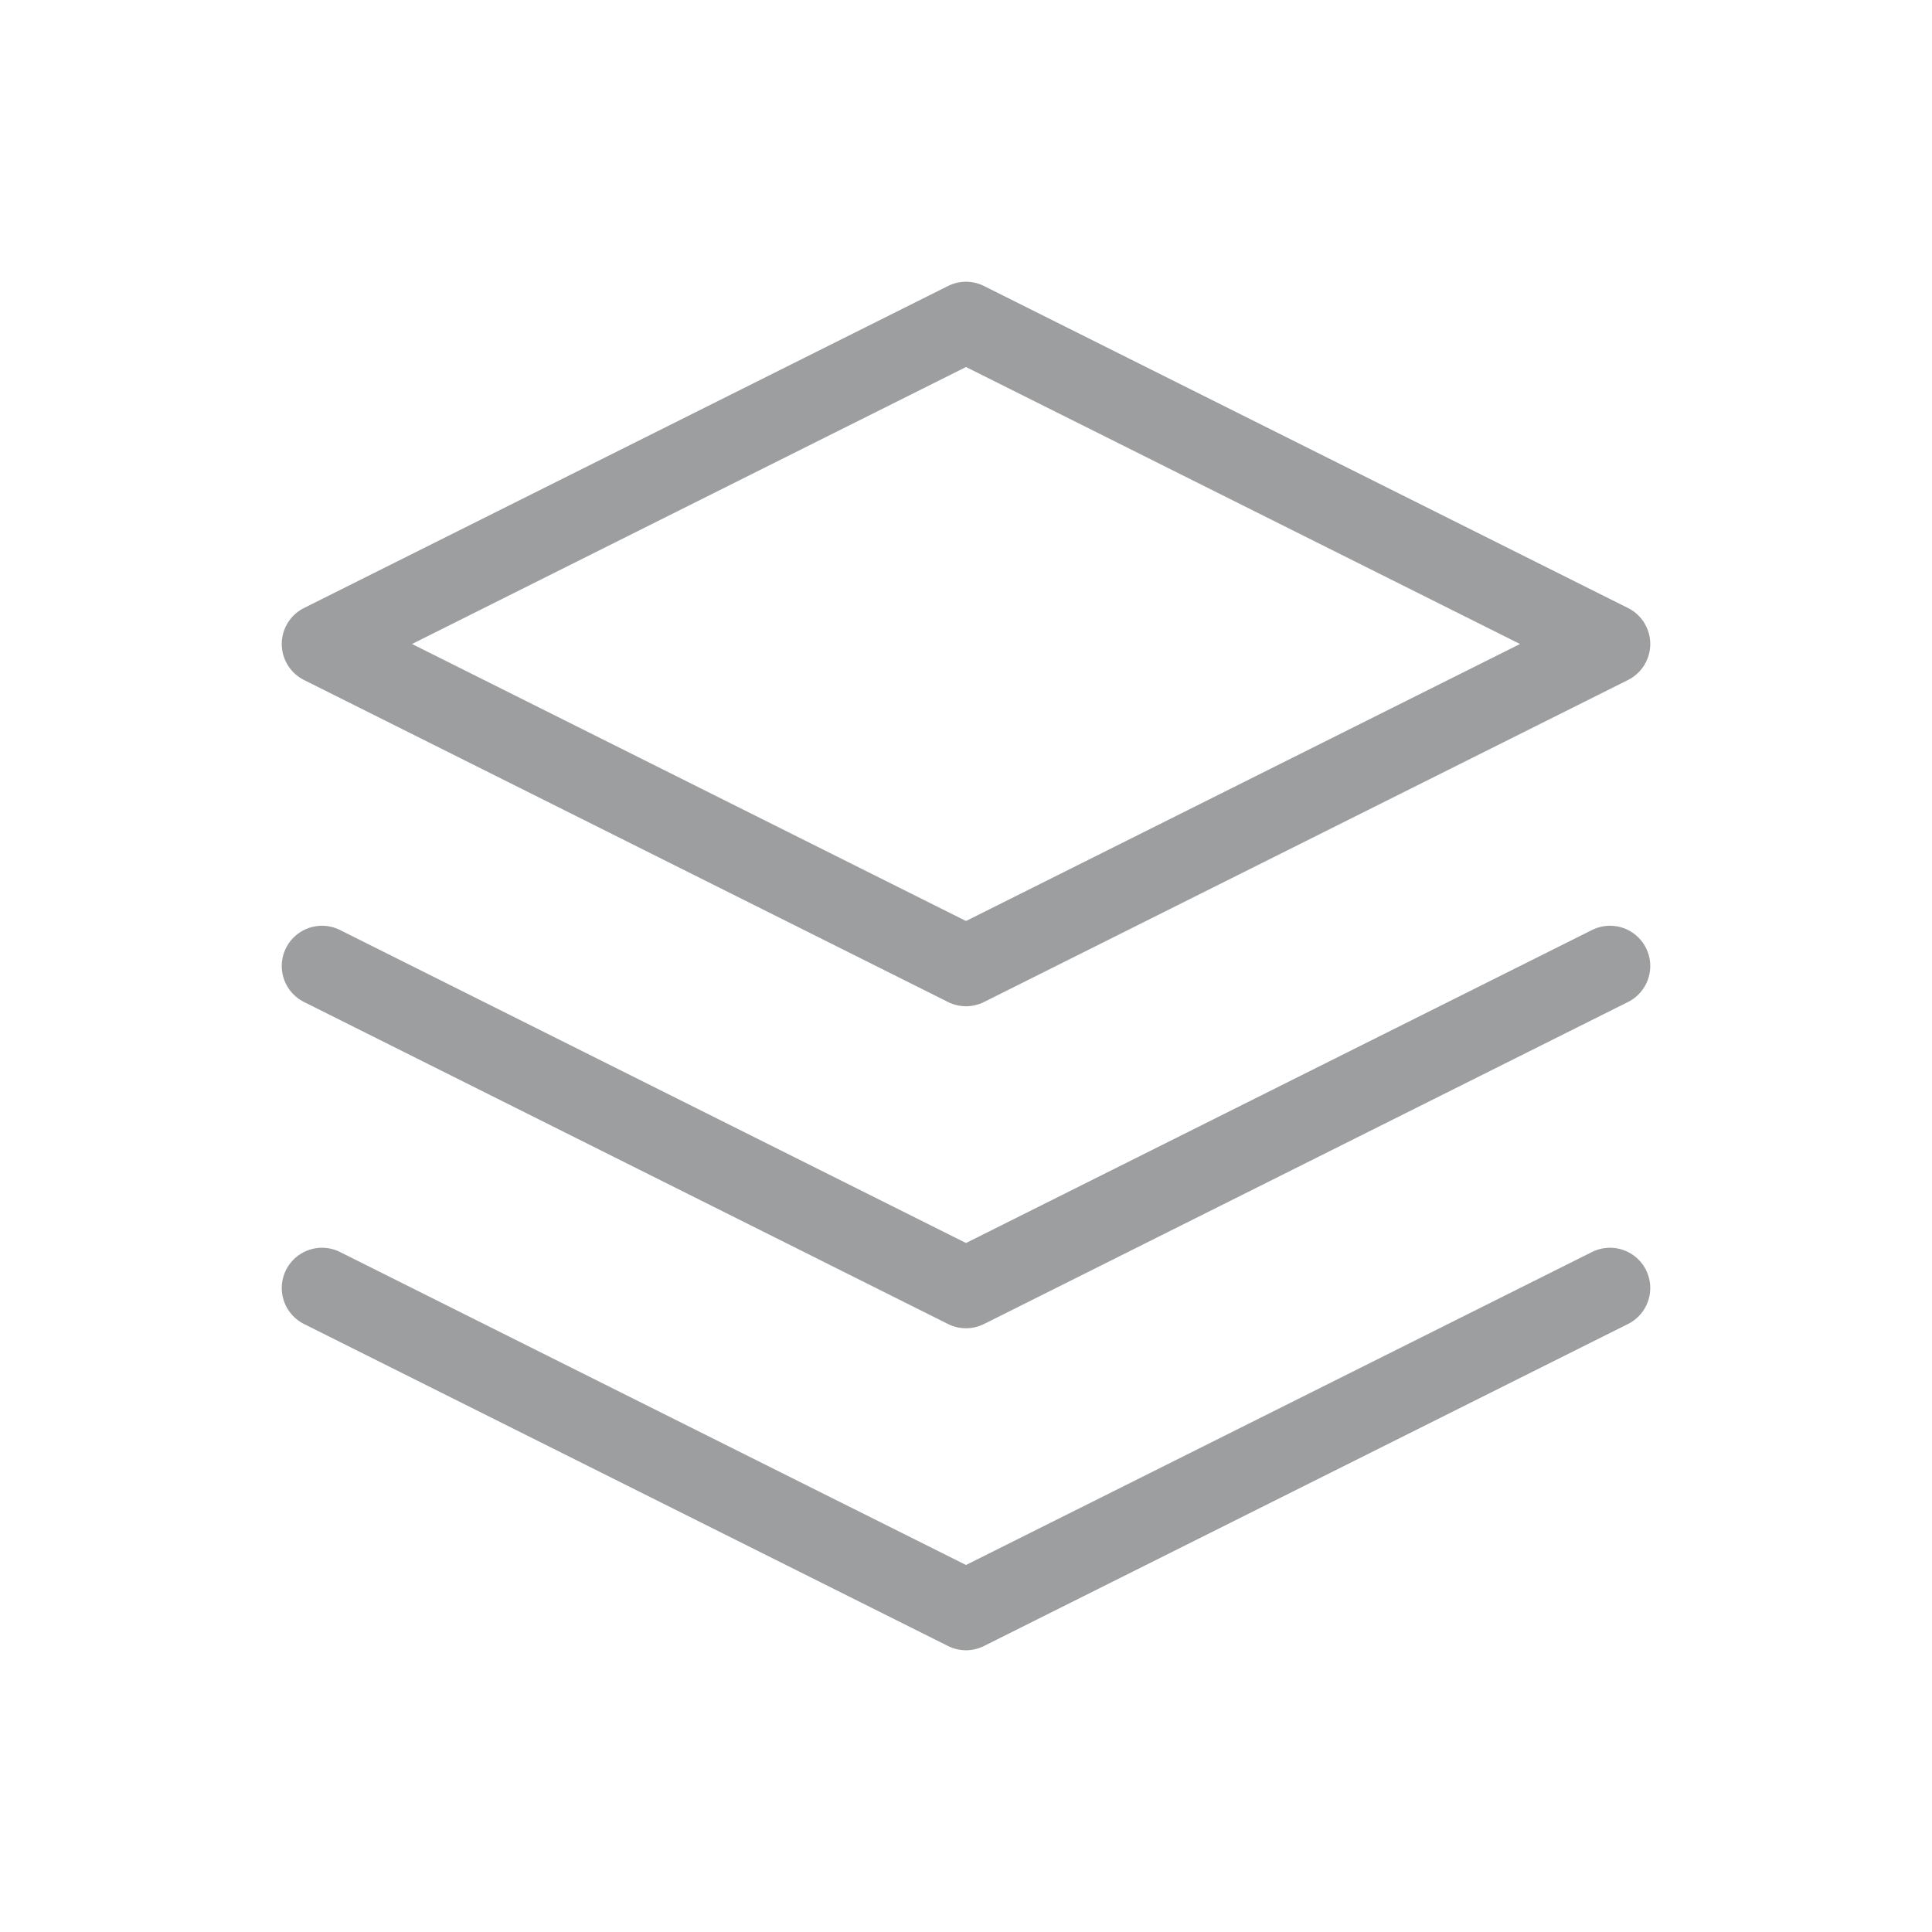 <svg width="24" height="24" viewBox="0 0 24 24" fill="none" xmlns="http://www.w3.org/2000/svg">
<path d="M12 4L20 8L12 12L4 8L12 4Z" stroke="#9D9E9F" stroke-linecap="round" stroke-linejoin="round"/>
<path d="M20 12L12 16L4 12" stroke="#9D9E9F" stroke-linecap="round" stroke-linejoin="round"/>
<path d="M20 16L12 20L4 16" stroke="#9D9E9F" stroke-linecap="round" stroke-linejoin="round"/>
</svg>
